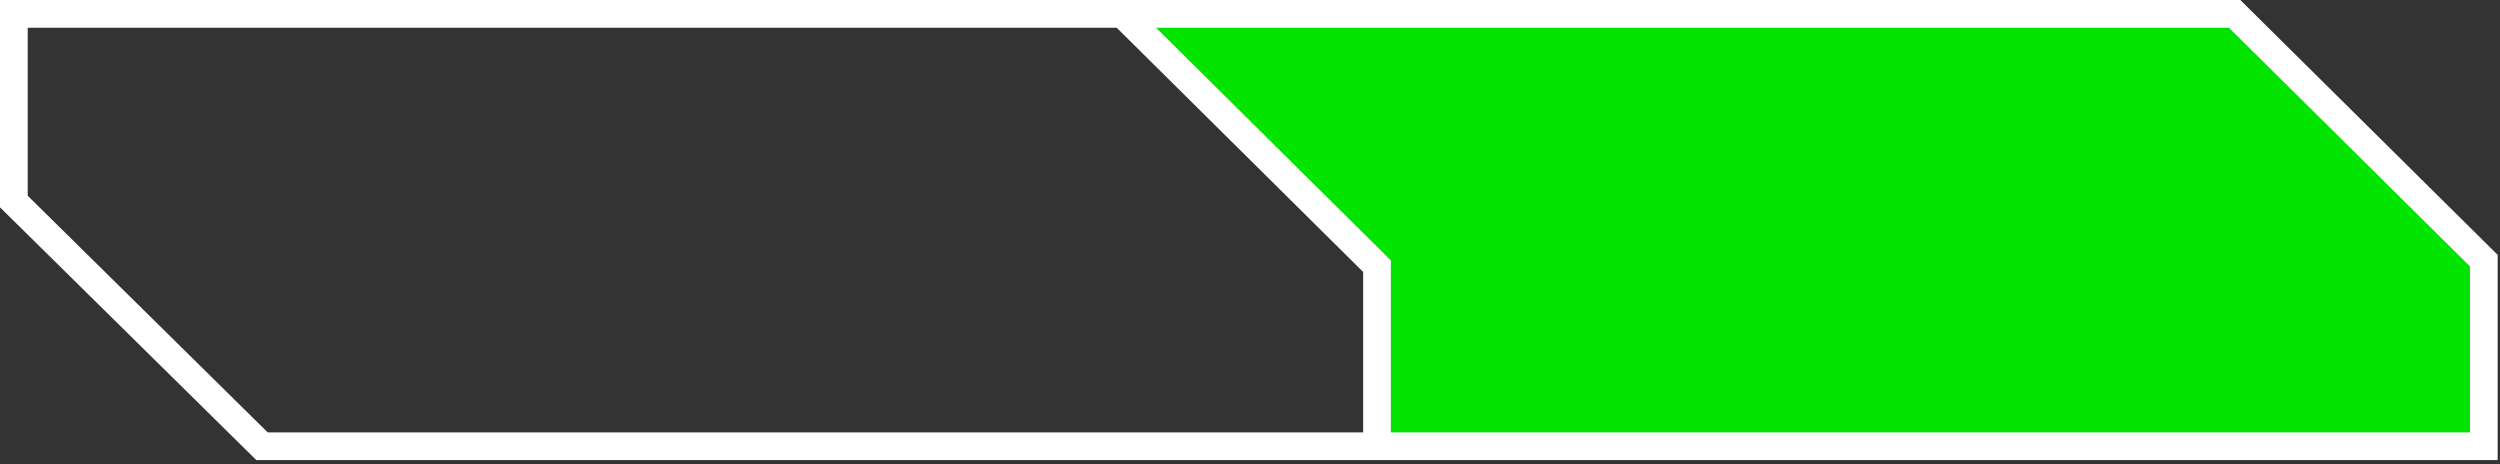 <svg width="361" height="67" fill="none" xmlns="http://www.w3.org/2000/svg"><rect width="100%" height="100%" fill="#333333" stroke="none"/><path d="M198.839 37.592L160.4 1h161.875l37.913 36.938v26.5H198.839V37.592z" fill="#00E400"/><path d="M2 29.1V2h320.677l35.986 35.638v26.8H37.836L2 29.1z" stroke="#fff" stroke-width="4"/><path d="M161.5 1.438l37.339 37v26" stroke="#fff" stroke-width="4"/></svg>